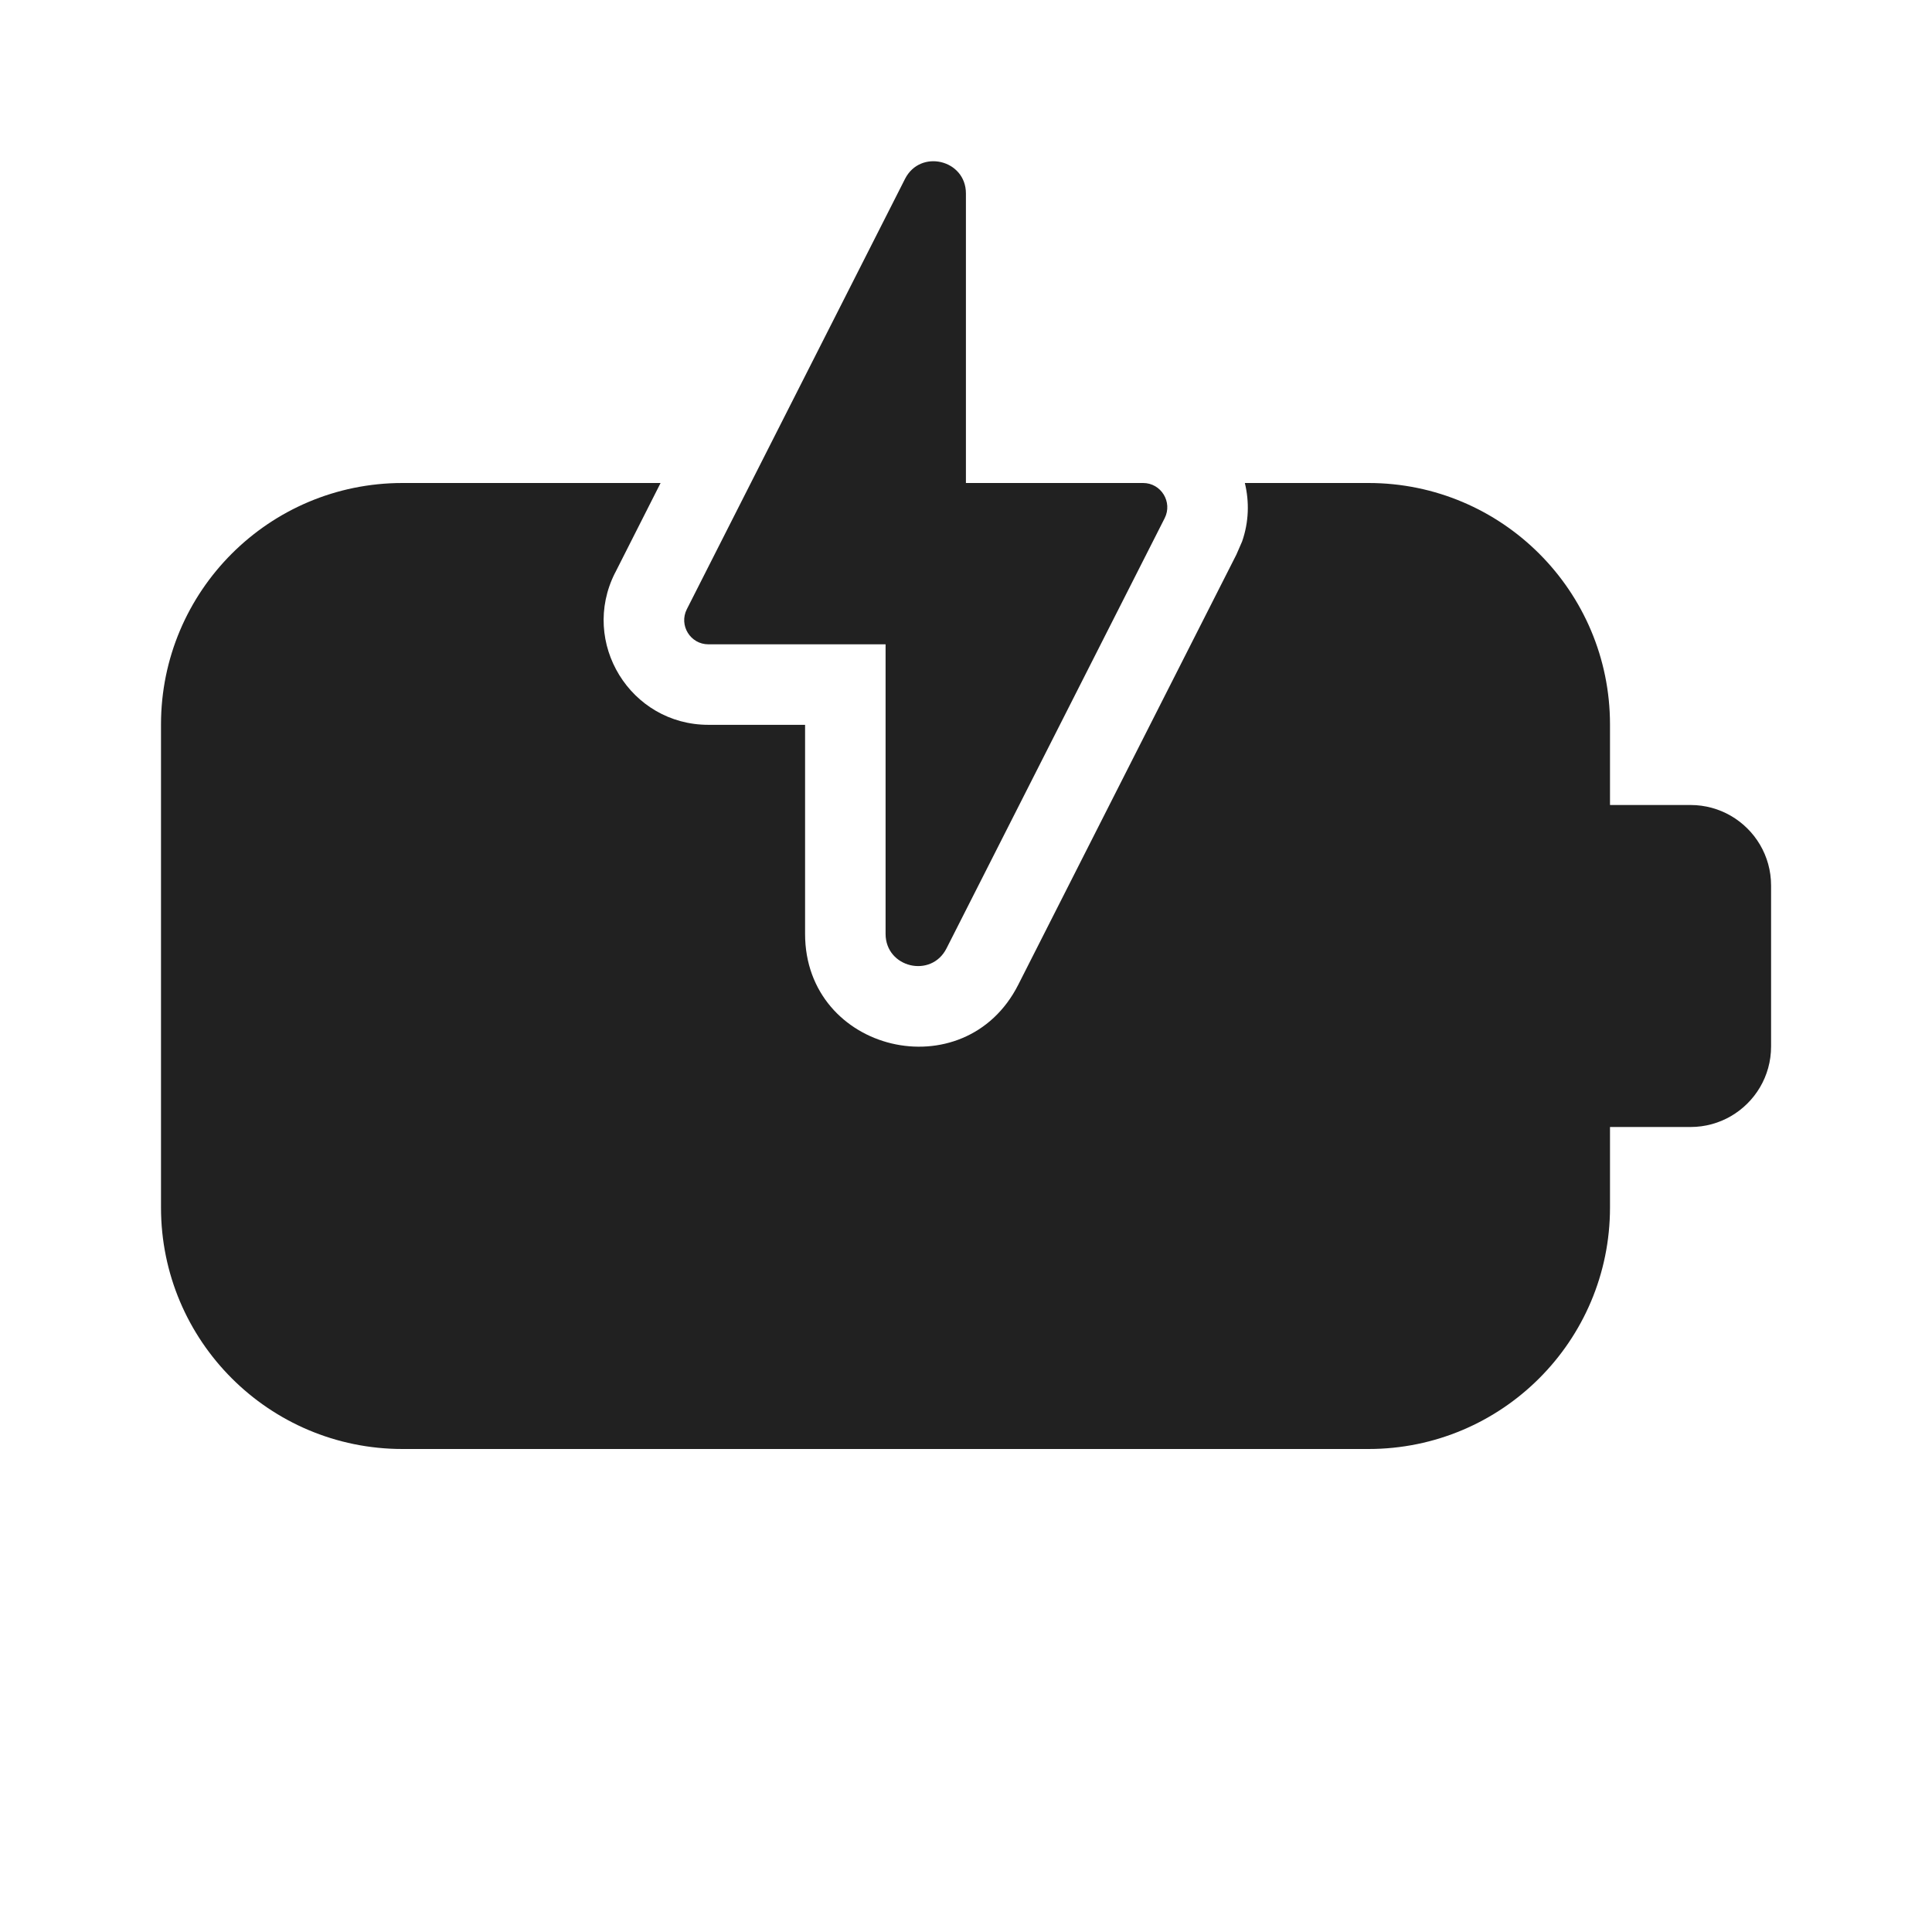 <svg width="24" height="24" viewBox="0 0 24 24" fill="none" xmlns="http://www.w3.org/2000/svg">
<path d="M7.641 7.116L7.64 7.117C7.203 7.981 7.83 9.004 8.8 9.004H10.001V11.601C10.001 13.075 11.984 13.546 12.649 12.233L15.359 6.889L15.43 6.726C15.515 6.482 15.52 6.232 15.464 6H17C18.657 6 20 7.343 20 9V10H21.001C21.183 10 21.354 10.049 21.501 10.134C21.8 10.307 22.001 10.63 22.001 11V13C22.001 13.37 21.8 13.693 21.501 13.866C21.354 13.951 21.183 14 21.001 14H20V15C20 16.657 18.657 18 17 18H5C3.343 18 2 16.657 2 15V9C2 7.343 3.343 6 5 6H8.206L7.641 7.116ZM11.242 2.223C11.432 1.847 11.999 1.983 11.999 2.403V6H14.2C14.424 6 14.569 6.237 14.468 6.437L11.758 11.781C11.568 12.157 11.001 12.021 11.001 11.601V8.004H8.8C8.576 8.004 8.431 7.768 8.532 7.568L11.242 2.223Z" fill="#212121"/>
</svg>
